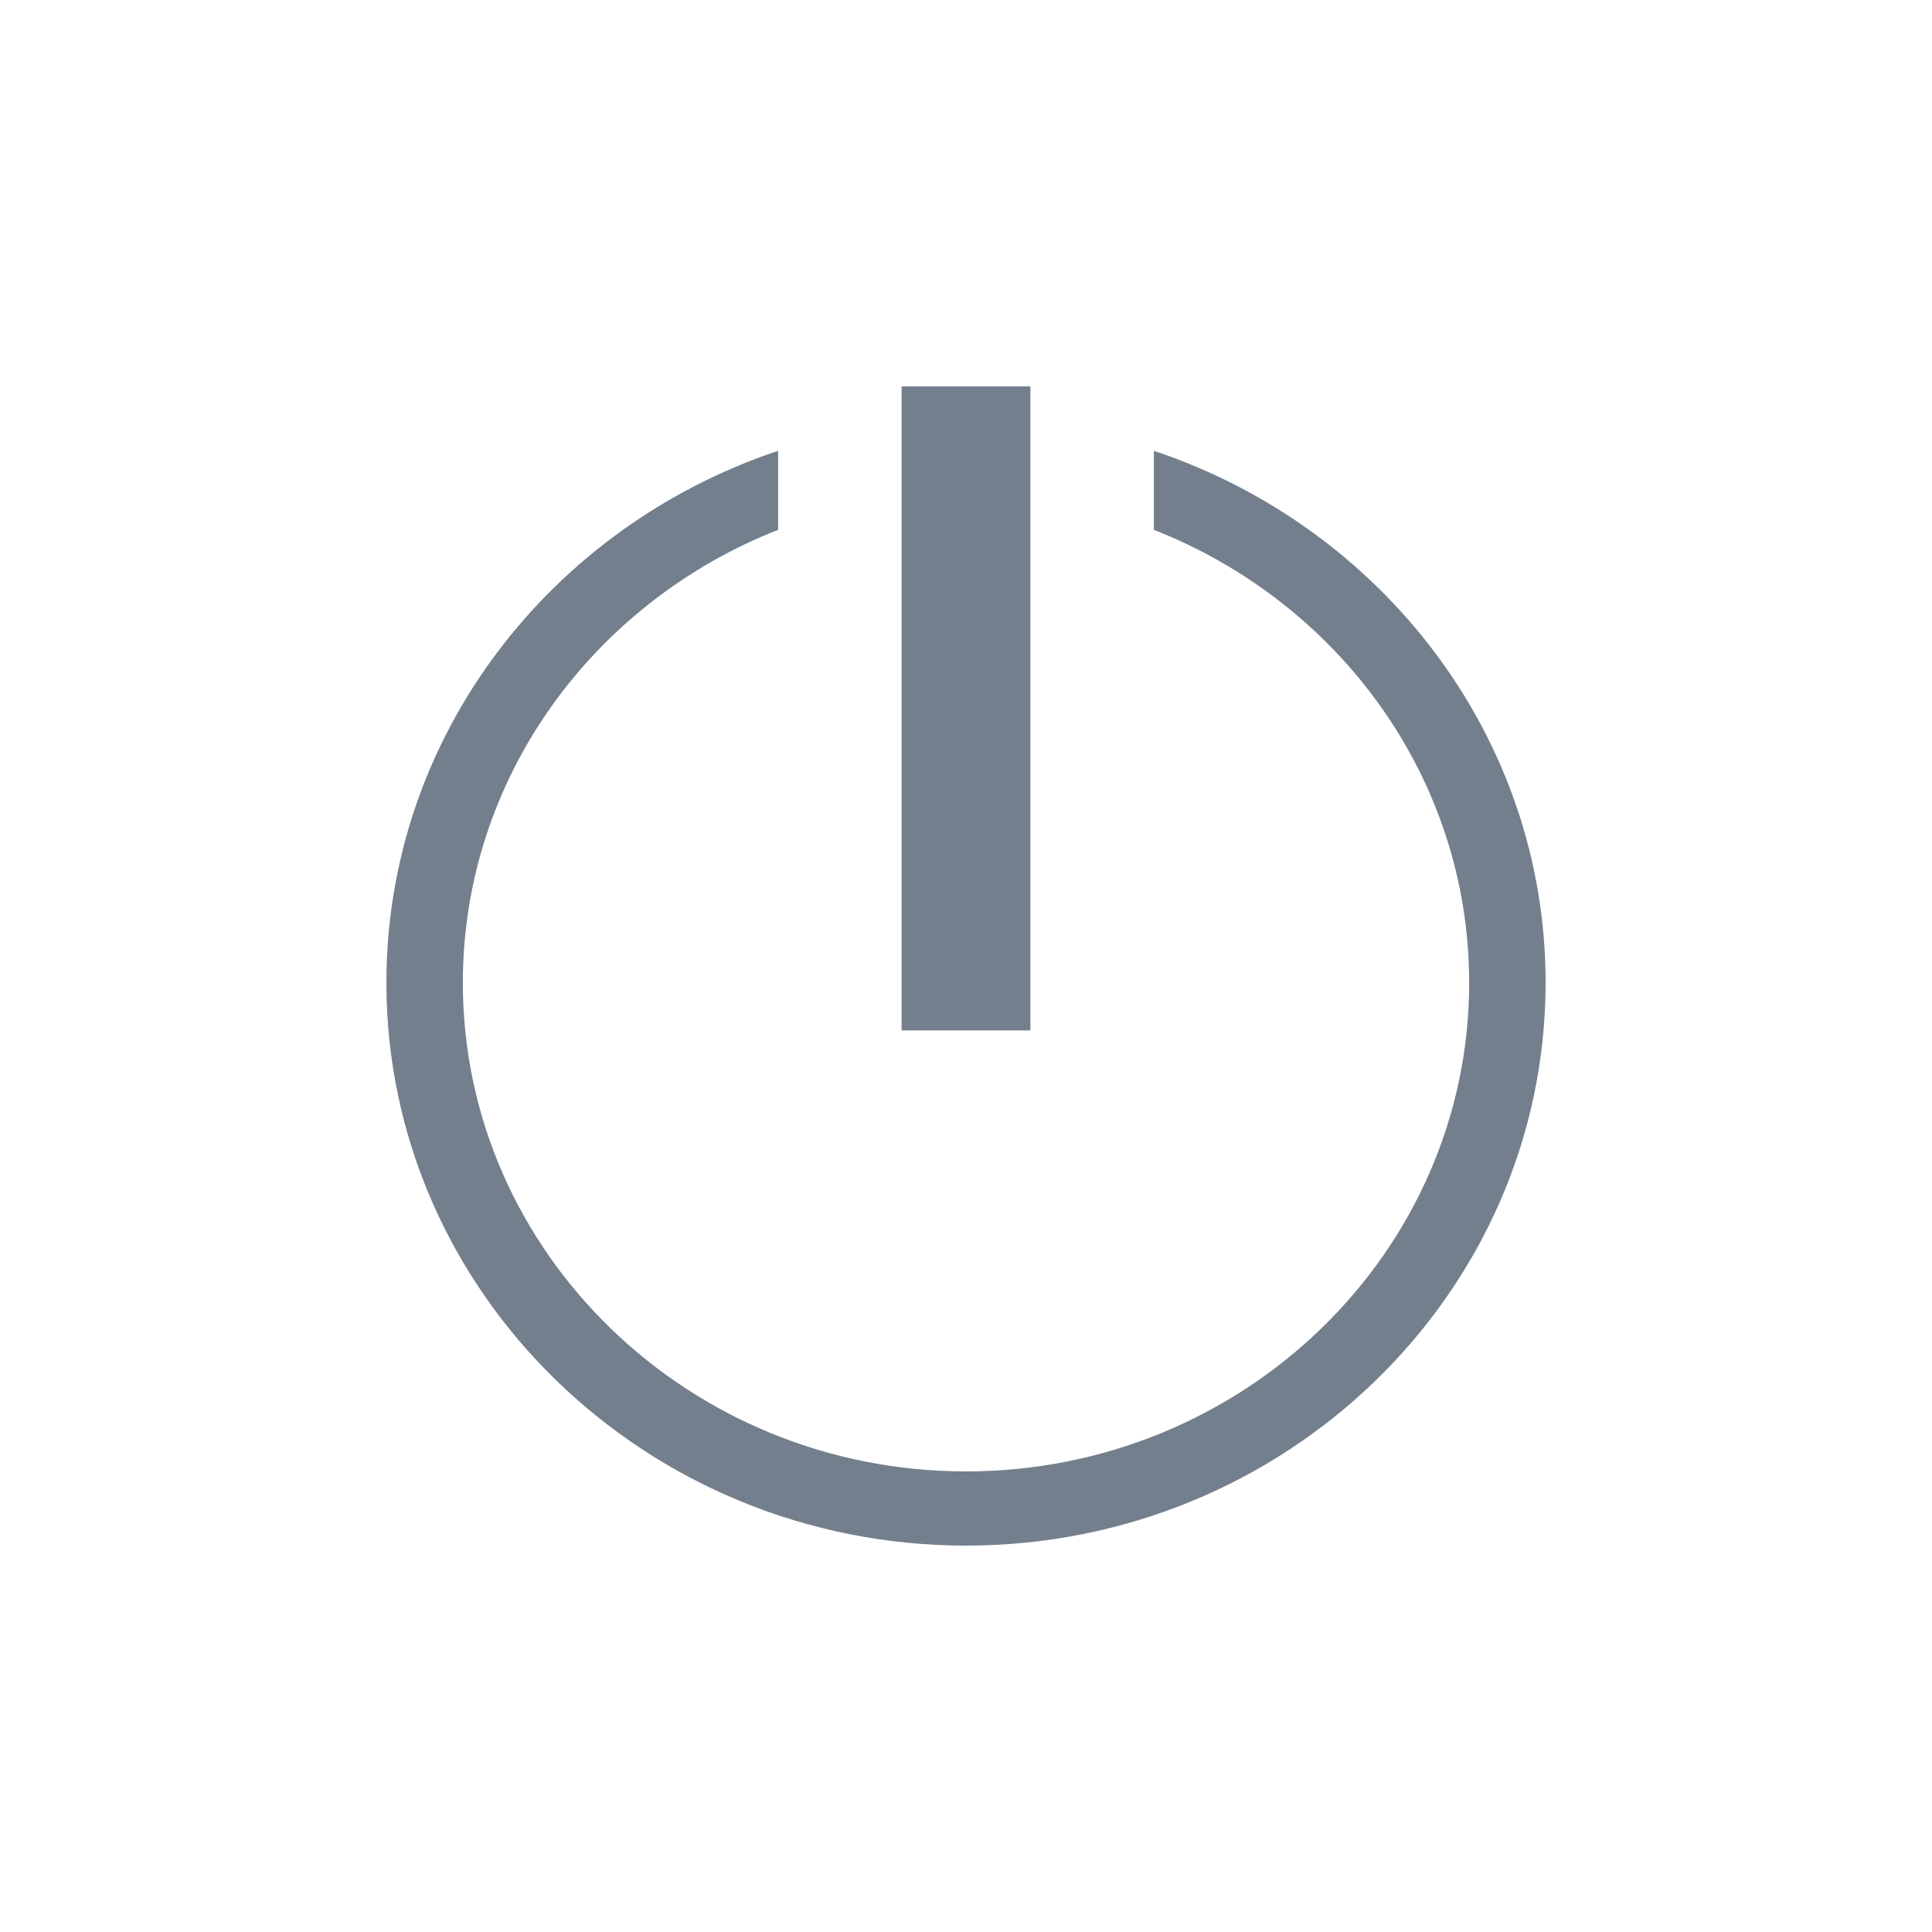 <?xml version="1.0" encoding="UTF-8" standalone="no"?>
<svg width="30px" height="30px" viewBox="0 0 30 30" version="1.1" xmlns="http://www.w3.org/2000/svg" xmlns:xlink="http://www.w3.org/1999/xlink">
    <!-- Generator: Sketch 39.1 (31720) - http://www.bohemiancoding.com/sketch -->
    <title>关闭后台</title>
    <desc>Created with Sketch.</desc>
    <defs></defs>
    <g id="Page-1" stroke="none" stroke-width="1" fill="none" fill-rule="evenodd">
        <g id="关闭后台" fill="#737F8C">
            <g id="群组" transform="translate(6, 6)">
                <path d="M11.917,2.227 C14.784,3.352 16.813,6.078 16.813,9.261 C16.813,13.444 13.308,16.848 9,16.848 C4.692,16.848 1.187,13.444 1.187,9.261 C1.187,6.078 3.217,3.352 6.083,2.227 L6.083,1 C2.549,2.18 0,5.432 0,9.26 C0,14.078 4.038,18 9,18 C13.962,18 18,14.078 18,9.26 C18.001,5.433 15.451,2.18 11.917,1 L11.917,2.227 Z" id="Shape"></path>
                <rect id="Rectangle-path" x="8" y="0" width="2" height="10"></rect>
            </g>
        </g>
    </g>
</svg>